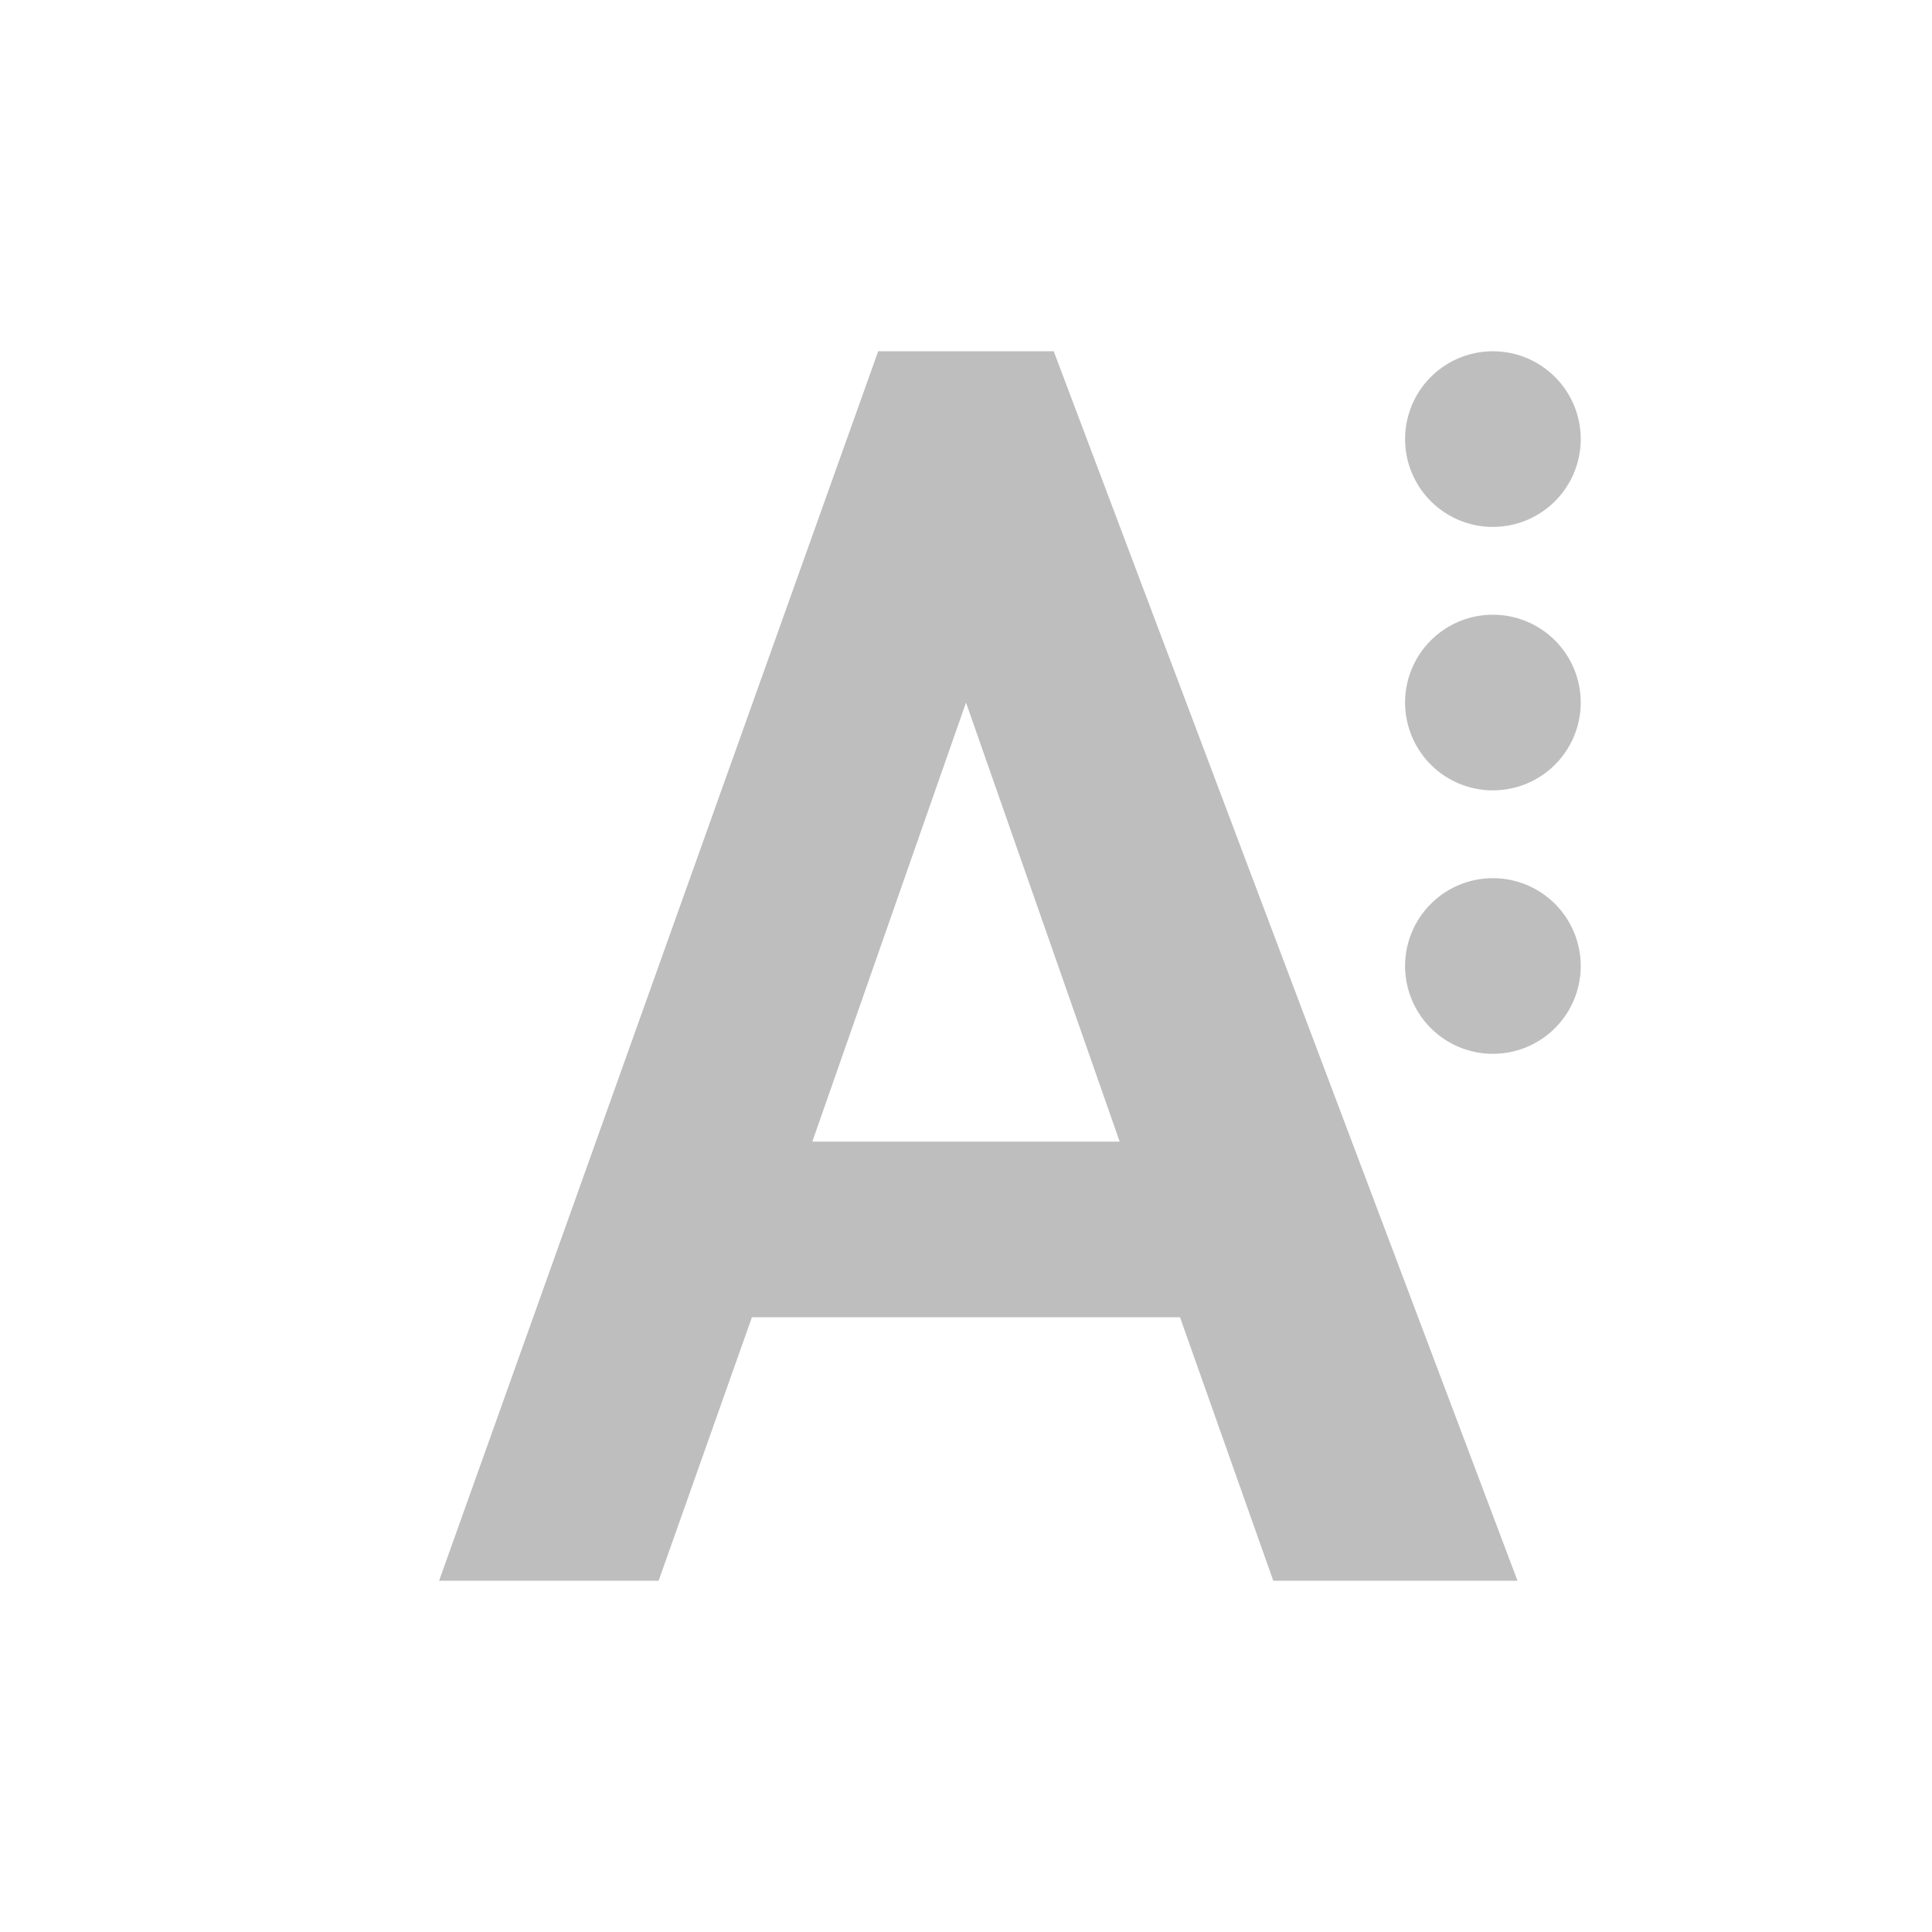 <svg height="22" viewBox="0 0 22 22" width="22" xmlns="http://www.w3.org/2000/svg"><path d="m7 1-5 14h2.5l1.062-3h4.875l1.062 3h2.781l-5.281-14zm7 0a1 1 0 0 0 -1 1 1 1 0 0 0 1 1 1 1 0 0 0 1-1 1 1 0 0 0 -1-1zm0 3a1 1 0 0 0 -1 1 1 1 0 0 0 1 1 1 1 0 0 0 1-1 1 1 0 0 0 -1-1zm-6 1 1.75 5h-3.5zm6 2a1 1 0 0 0 -1 1 1 1 0 0 0 1 1 1 1 0 0 0 1-1 1 1 0 0 0 -1-1z" fill="#bebebe" transform="translate(3 3)"/></svg>